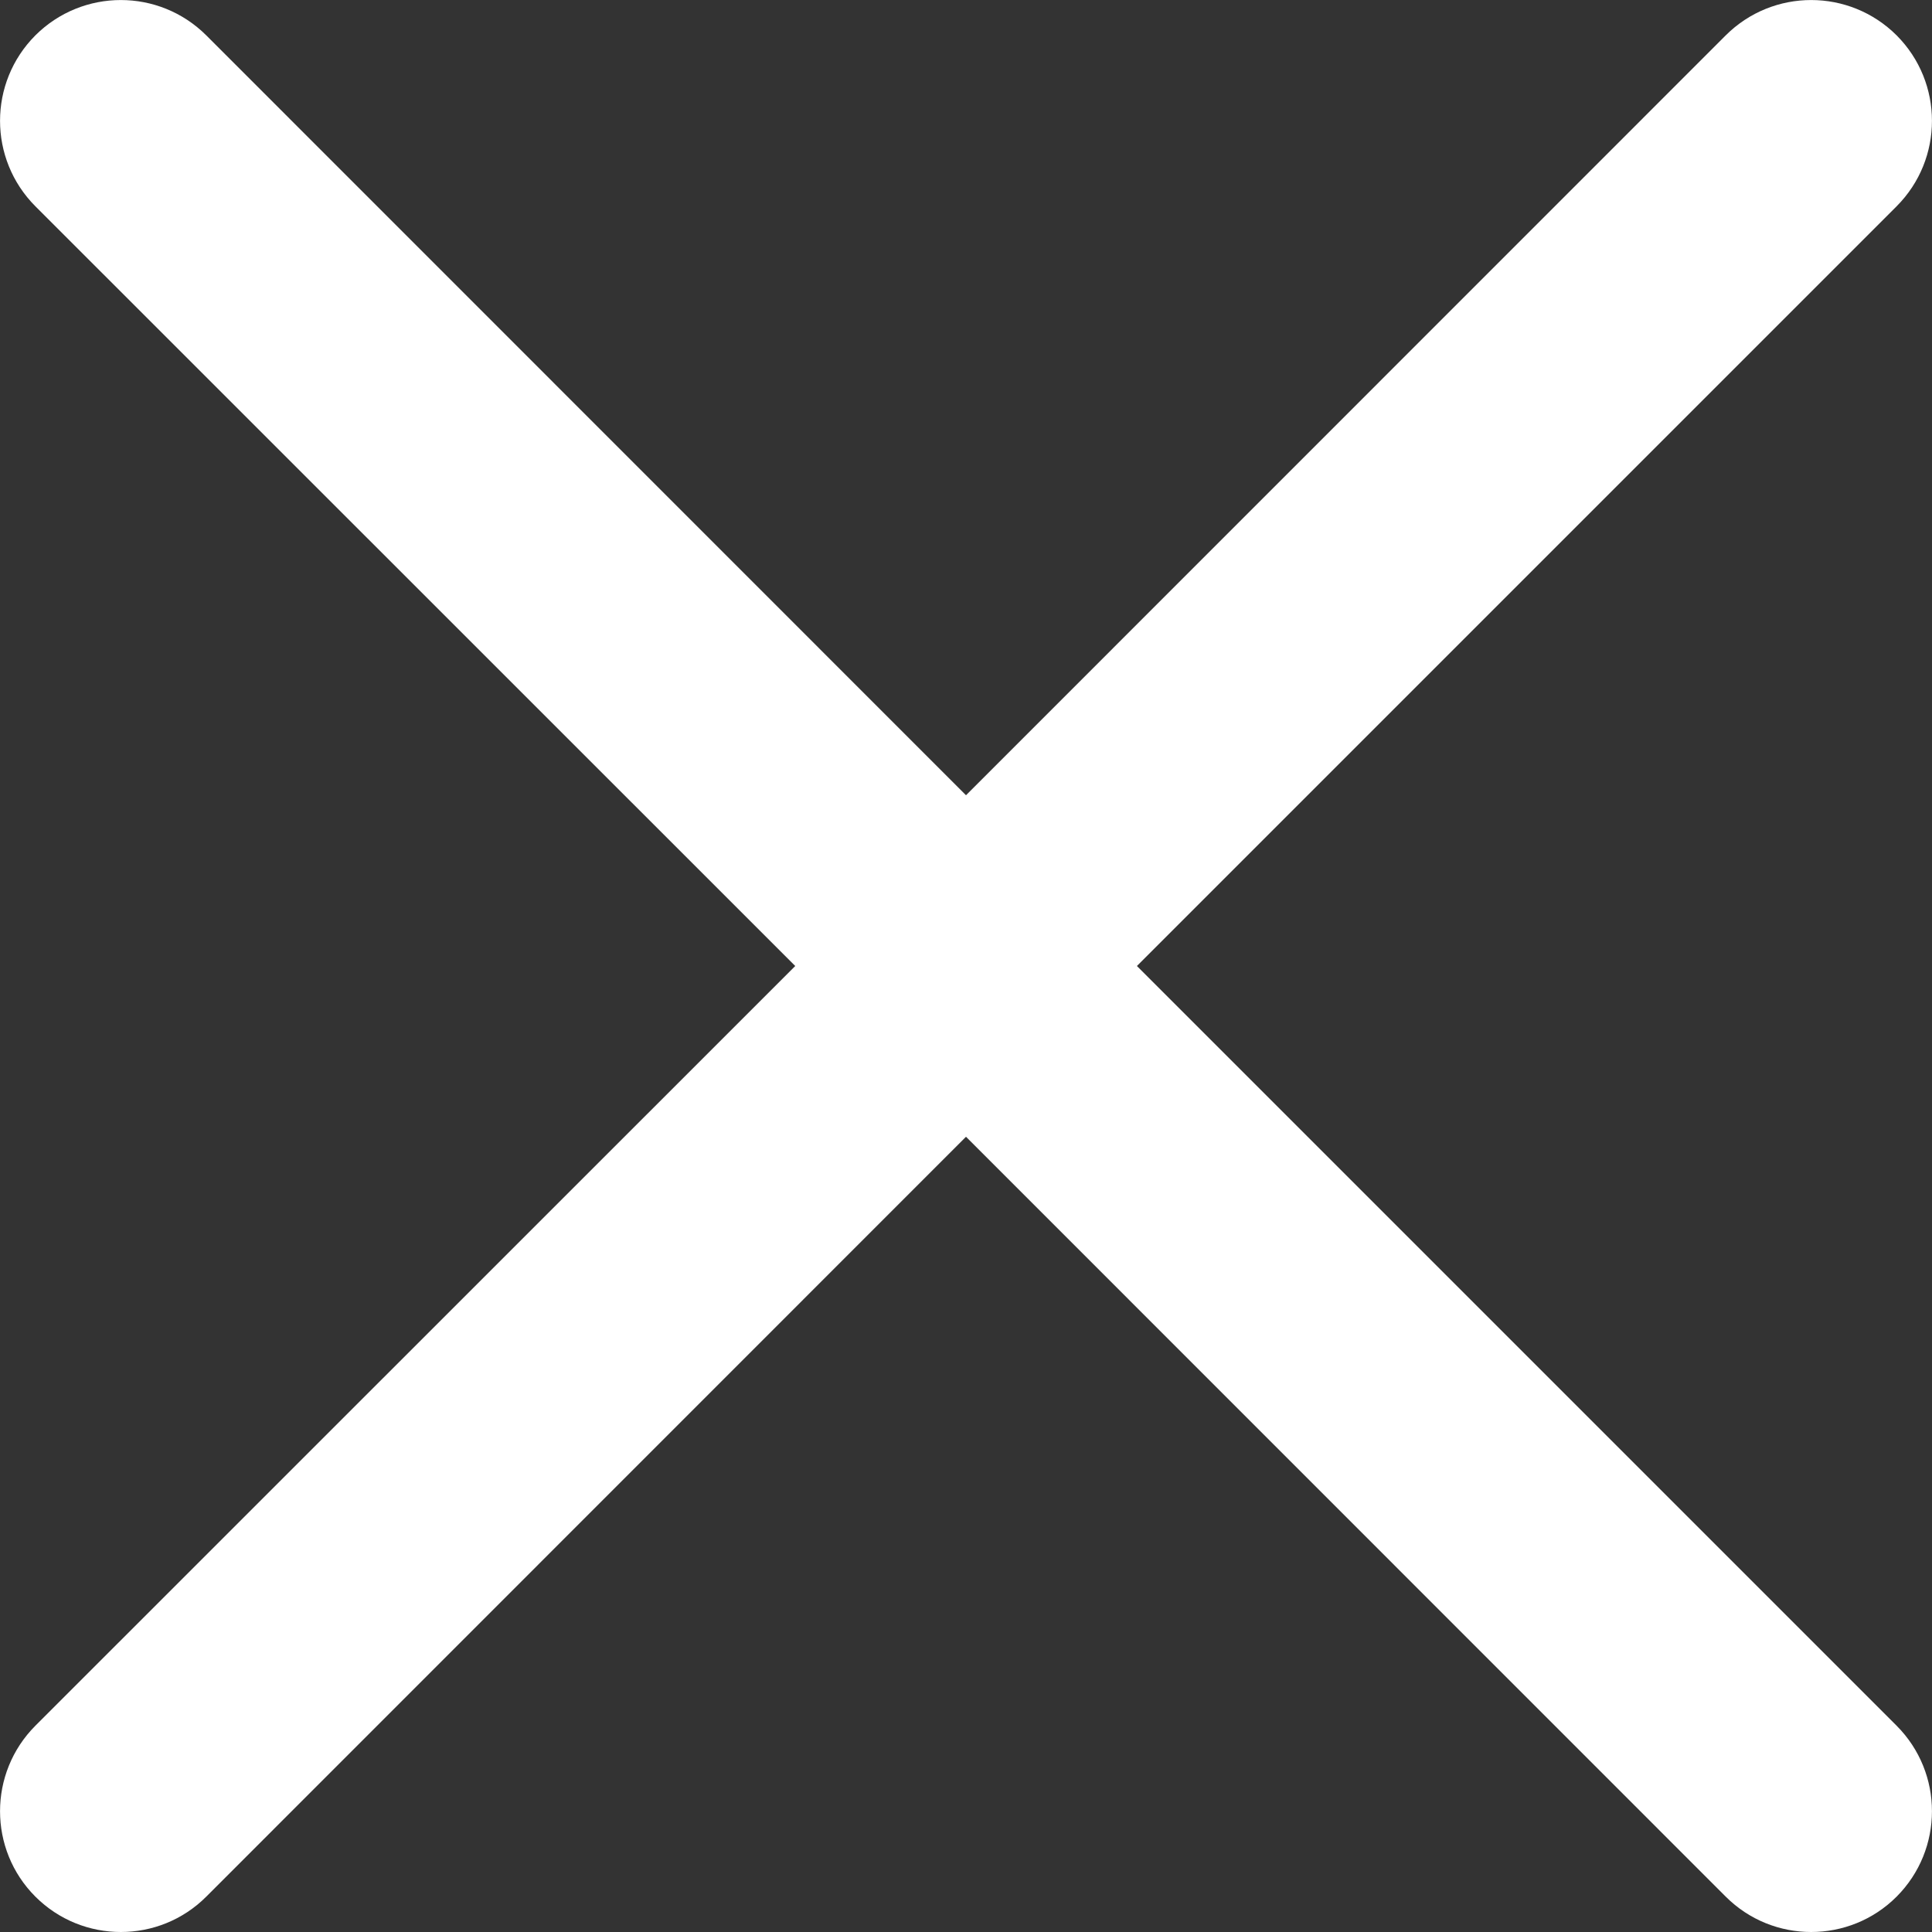 <svg width="13" height="13" viewBox="0 0 13 13" fill="none" xmlns="http://www.w3.org/2000/svg">
<rect x="0" y="0" width="13" height="13" fill="#333333" stroke="none"/>
<path d="M7.65 6.5L12.762 1.388C13.079 1.07 13.079 0.556 12.762 0.238C12.444 -0.079 11.93 -0.079 11.612 0.238L6.5 5.351L1.388 0.238C1.07 -0.079 0.556 -0.079 0.238 0.238C-0.079 0.556 -0.079 1.07 0.238 1.388L5.351 6.5L0.238 11.612C-0.079 11.93 -0.079 12.445 0.238 12.762C0.397 12.921 0.605 13 0.813 13C1.021 13 1.229 12.921 1.388 12.762L6.5 7.649L11.612 12.762C11.771 12.921 11.979 13 12.187 13C12.395 13 12.603 12.921 12.762 12.762C13.079 12.444 13.079 11.93 12.762 11.612L7.65 6.5Z" fill="white"/>
</svg>
